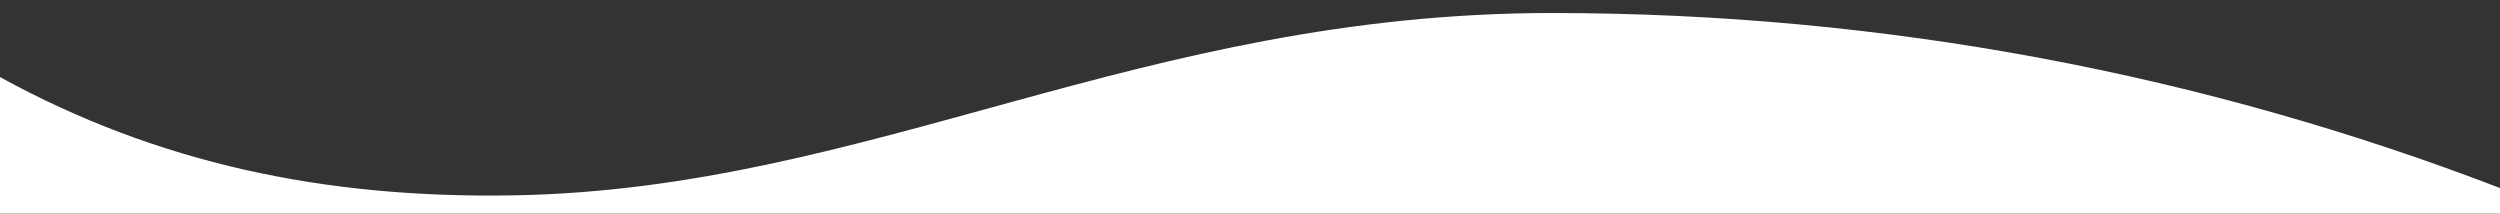 <?xml version="1.0" encoding="utf-8"?>
<!-- Generator: Adobe Illustrator 22.0.1, SVG Export Plug-In . SVG Version: 6.00 Build 0)  -->
<svg version="1.1" id="Layer_1" xmlns="http://www.w3.org/2000/svg" xmlns:xlink="http://www.w3.org/1999/xlink" x="0px" y="0px"
	 viewBox="0 0 480 41" style="enable-background:new 0 0 480 41;" xml:space="preserve">
<rect x="0" y="0" width="480" height="41" fill="#333333" stroke="none"/>
<style type="text/css">
	.st0{display:none;}
	.st1{display:inline;fill:#FFFFFF;}
	.st2{fill:#FFFFFF;}
</style>
<g id="Layer_1_1_" class="st0">
	<path class="st1" d="M480-55.5v39H0v-39C44.9-36.2,135.5-33,240-33S435.1-36.2,480-55.5z"/>
</g>
<path class="st2" d="M480,36.1V41H0V14.8c30.1,16.5,62.3,23.4,99,22.7c68.3-1.3,120-35,199-35C362.1,2.5,423.5,14.4,480,36.1z"/>
</svg>
